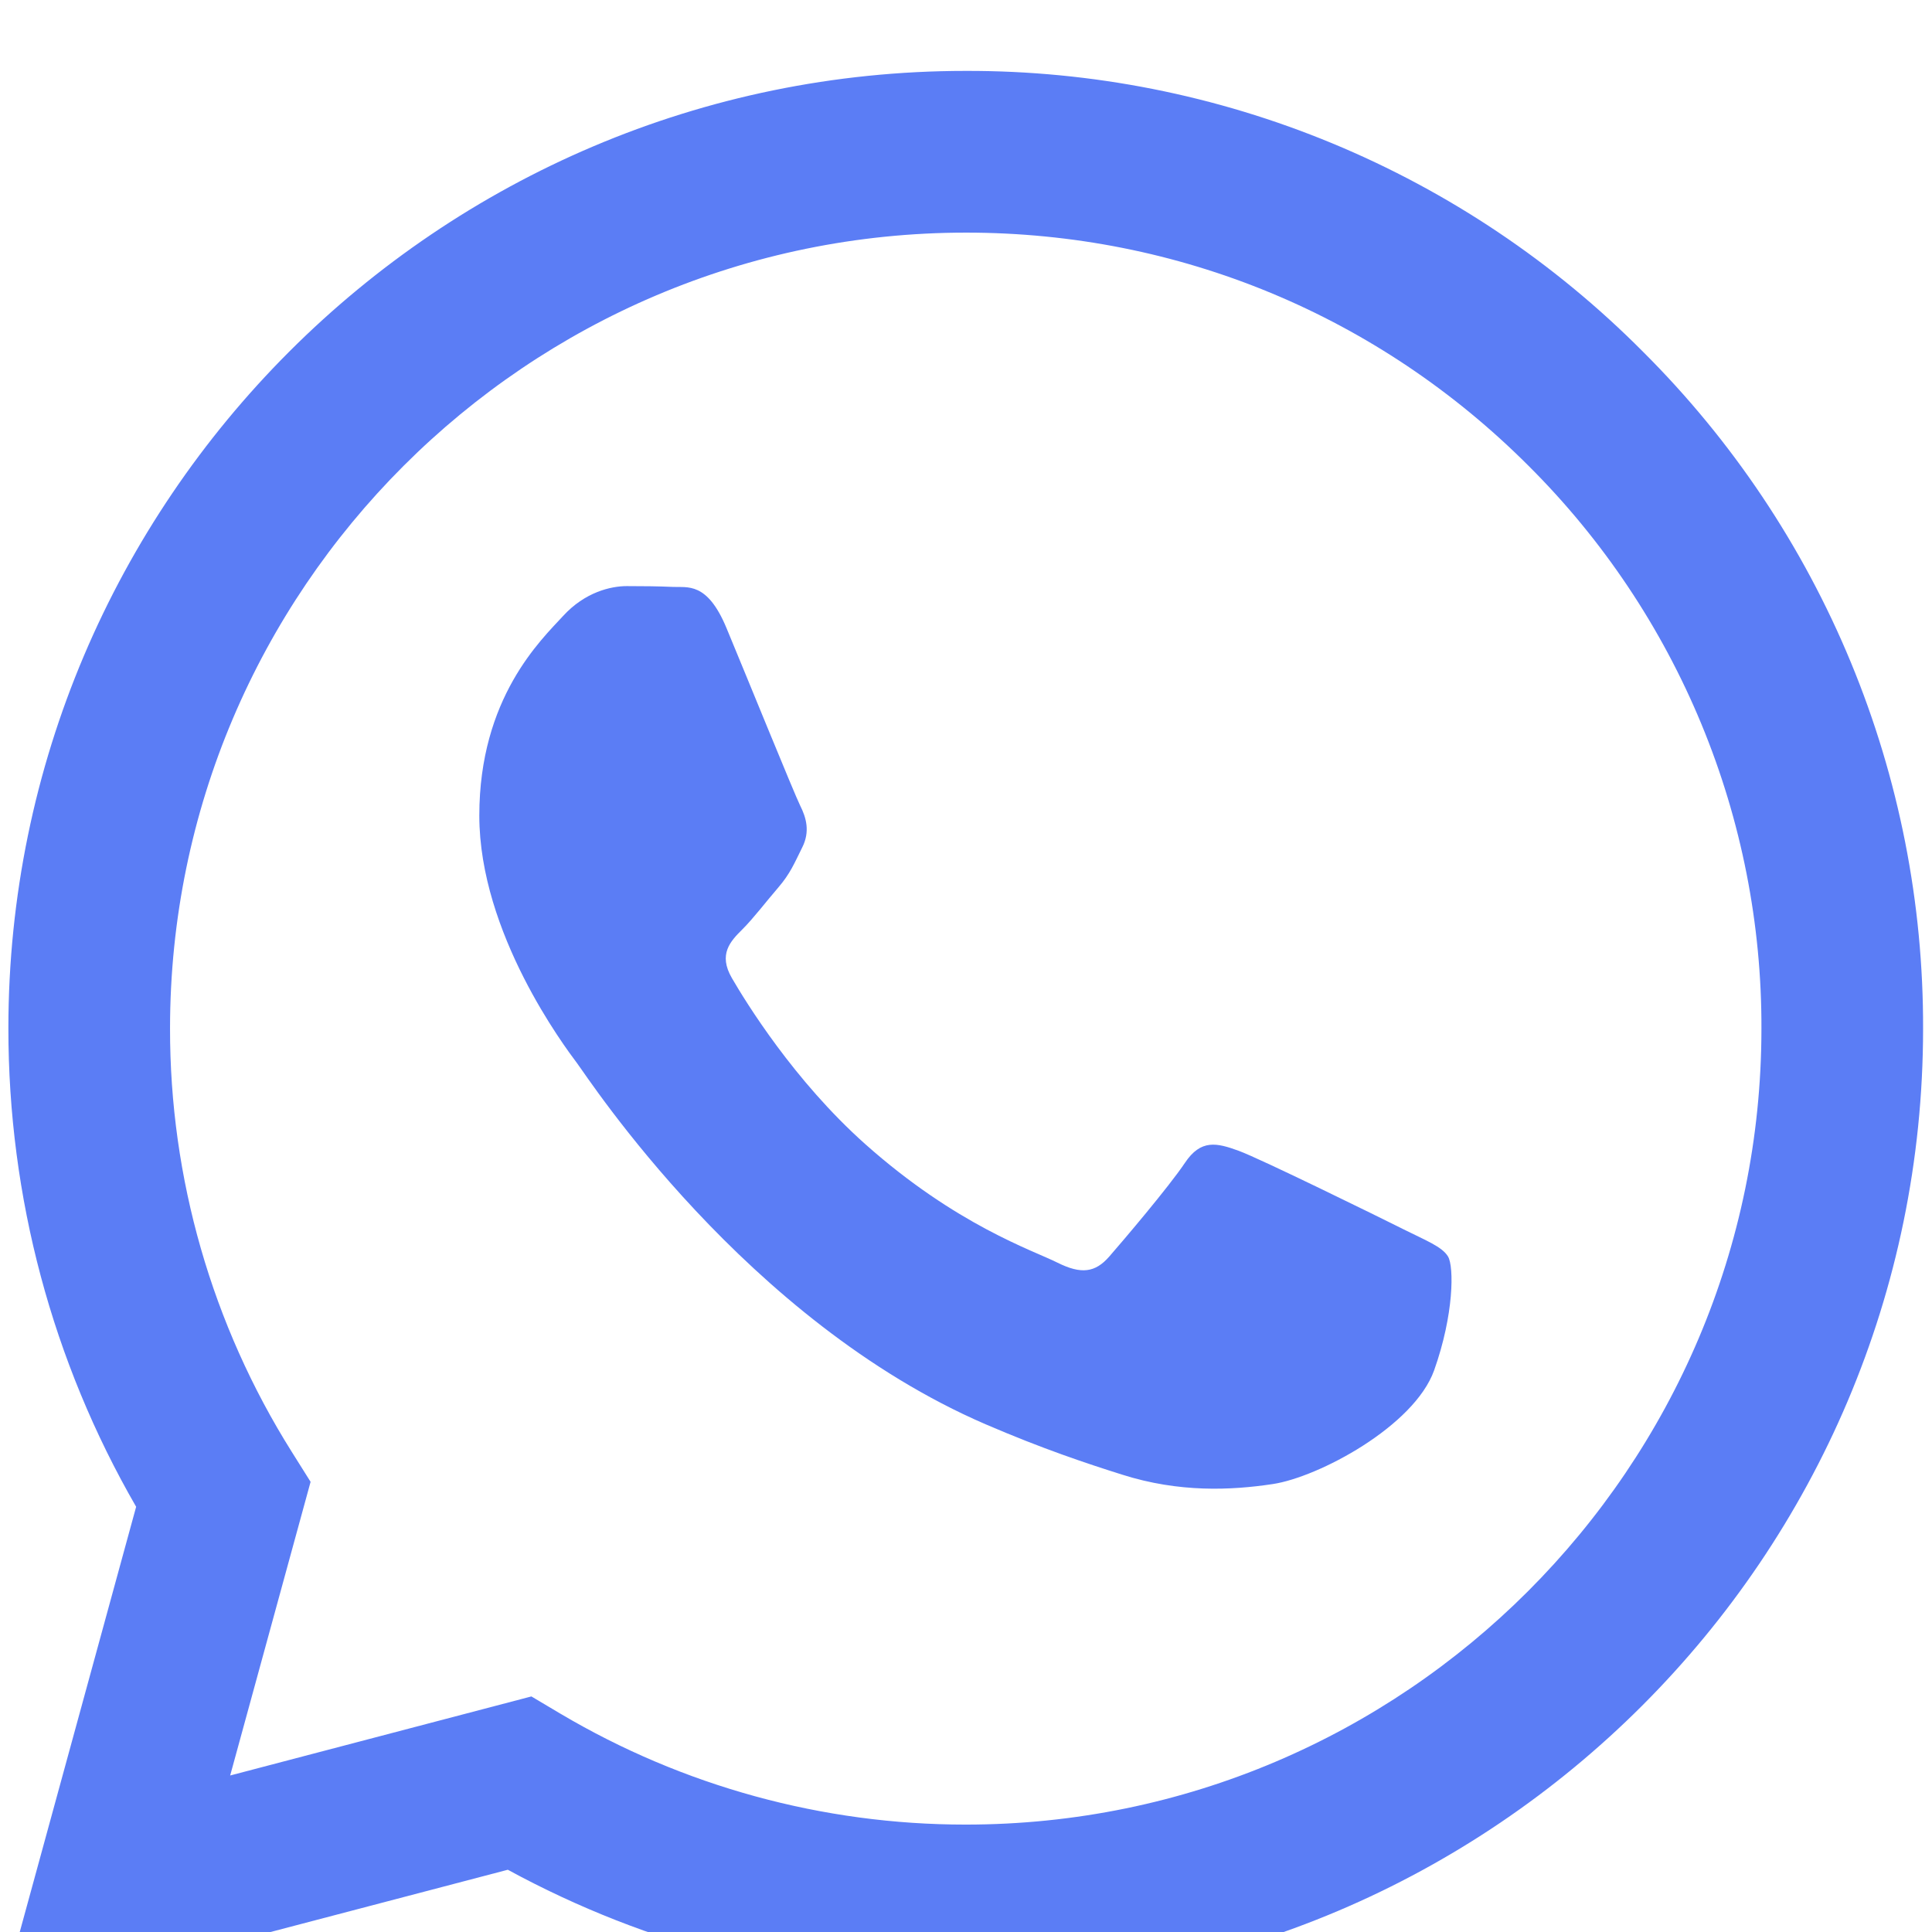 <svg width="109" height="109" viewBox="0 0 109 109" fill="none" xmlns="http://www.w3.org/2000/svg">
<g filter="url(#filter0_i_8_89)">
<path fill-rule="evenodd" clip-rule="evenodd" d="M79.112 65.318C77.759 64.642 71.124 61.381 69.888 60.927C68.653 60.477 67.754 60.254 66.85 61.608C65.951 62.952 63.366 65.995 62.581 66.894C61.79 67.798 61.005 67.907 59.656 67.235C58.307 66.554 53.956 65.132 48.801 60.536C44.791 56.957 42.08 52.538 41.294 51.185C40.508 49.836 41.208 49.105 41.884 48.432C42.493 47.828 43.233 46.856 43.91 46.071C44.587 45.281 44.809 44.717 45.259 43.814C45.713 42.914 45.486 42.129 45.145 41.452C44.809 40.775 42.111 34.131 40.985 31.428C39.891 28.799 38.778 29.158 37.951 29.112C37.161 29.076 36.262 29.067 35.362 29.067C34.463 29.067 33.001 29.403 31.765 30.756C30.526 32.105 27.042 35.371 27.042 42.015C27.042 48.655 31.874 55.072 32.551 55.976C33.228 56.875 42.066 70.51 55.605 76.355C58.829 77.744 61.341 78.576 63.298 79.193C66.532 80.224 69.475 80.079 71.8 79.729C74.389 79.343 79.784 76.464 80.911 73.312C82.033 70.16 82.033 67.457 81.697 66.894C81.36 66.331 80.461 65.995 79.108 65.318H79.112ZM54.487 98.94H54.469C46.428 98.942 38.534 96.78 31.616 92.682L29.98 91.71L12.986 96.17L17.523 79.602L16.456 77.903C11.96 70.747 9.581 62.465 9.593 54.014C9.602 29.262 29.74 9.124 54.505 9.124C66.496 9.124 77.768 13.802 86.243 22.286C90.423 26.449 93.736 31.399 95.99 36.851C98.245 42.302 99.396 48.147 99.377 54.046C99.368 78.798 79.23 98.94 54.487 98.94ZM92.692 15.841C87.688 10.804 81.734 6.811 75.175 4.091C68.616 1.372 61.583 -0.019 54.483 0C24.717 0 0.482 24.23 0.473 54.01C0.469 63.529 2.953 72.821 7.681 81.01L0.019 109L28.65 101.488C36.57 105.803 45.445 108.064 54.465 108.065H54.487C84.253 108.065 108.488 83.835 108.497 54.05C108.519 46.953 107.133 39.922 104.42 33.363C101.708 26.805 97.721 20.849 92.692 15.841Z" fill="#5B7DF5"/>
</g>
<defs>
<filter id="filter0_i_8_89" x="0.019" y="-6.10352e-05" width="108.478" height="113" filterUnits="userSpaceOnUse" color-interpolation-filters="sRGB">
<feFlood flood-opacity="0" result="BackgroundImageFix"/>
<feBlend mode="normal" in="SourceGraphic" in2="BackgroundImageFix" result="shape"/>
<feColorMatrix in="SourceAlpha" type="matrix" values="0 0 0 0 0 0 0 0 0 0 0 0 0 0 0 0 0 0 127 0" result="hardAlpha"/>
<feOffset dy="4"/>
<feGaussianBlur stdDeviation="7.5"/>
<feComposite in2="hardAlpha" operator="arithmetic" k2="-1" k3="1"/>
<feColorMatrix type="matrix" values="0 0 0 0 0 0 0 0 0 0 0 0 0 0 0 0 0 0 0.2 0"/>
<feBlend mode="normal" in2="shape" result="effect1_innerShadow_8_89"/>
</filter>
</defs>
</svg>
